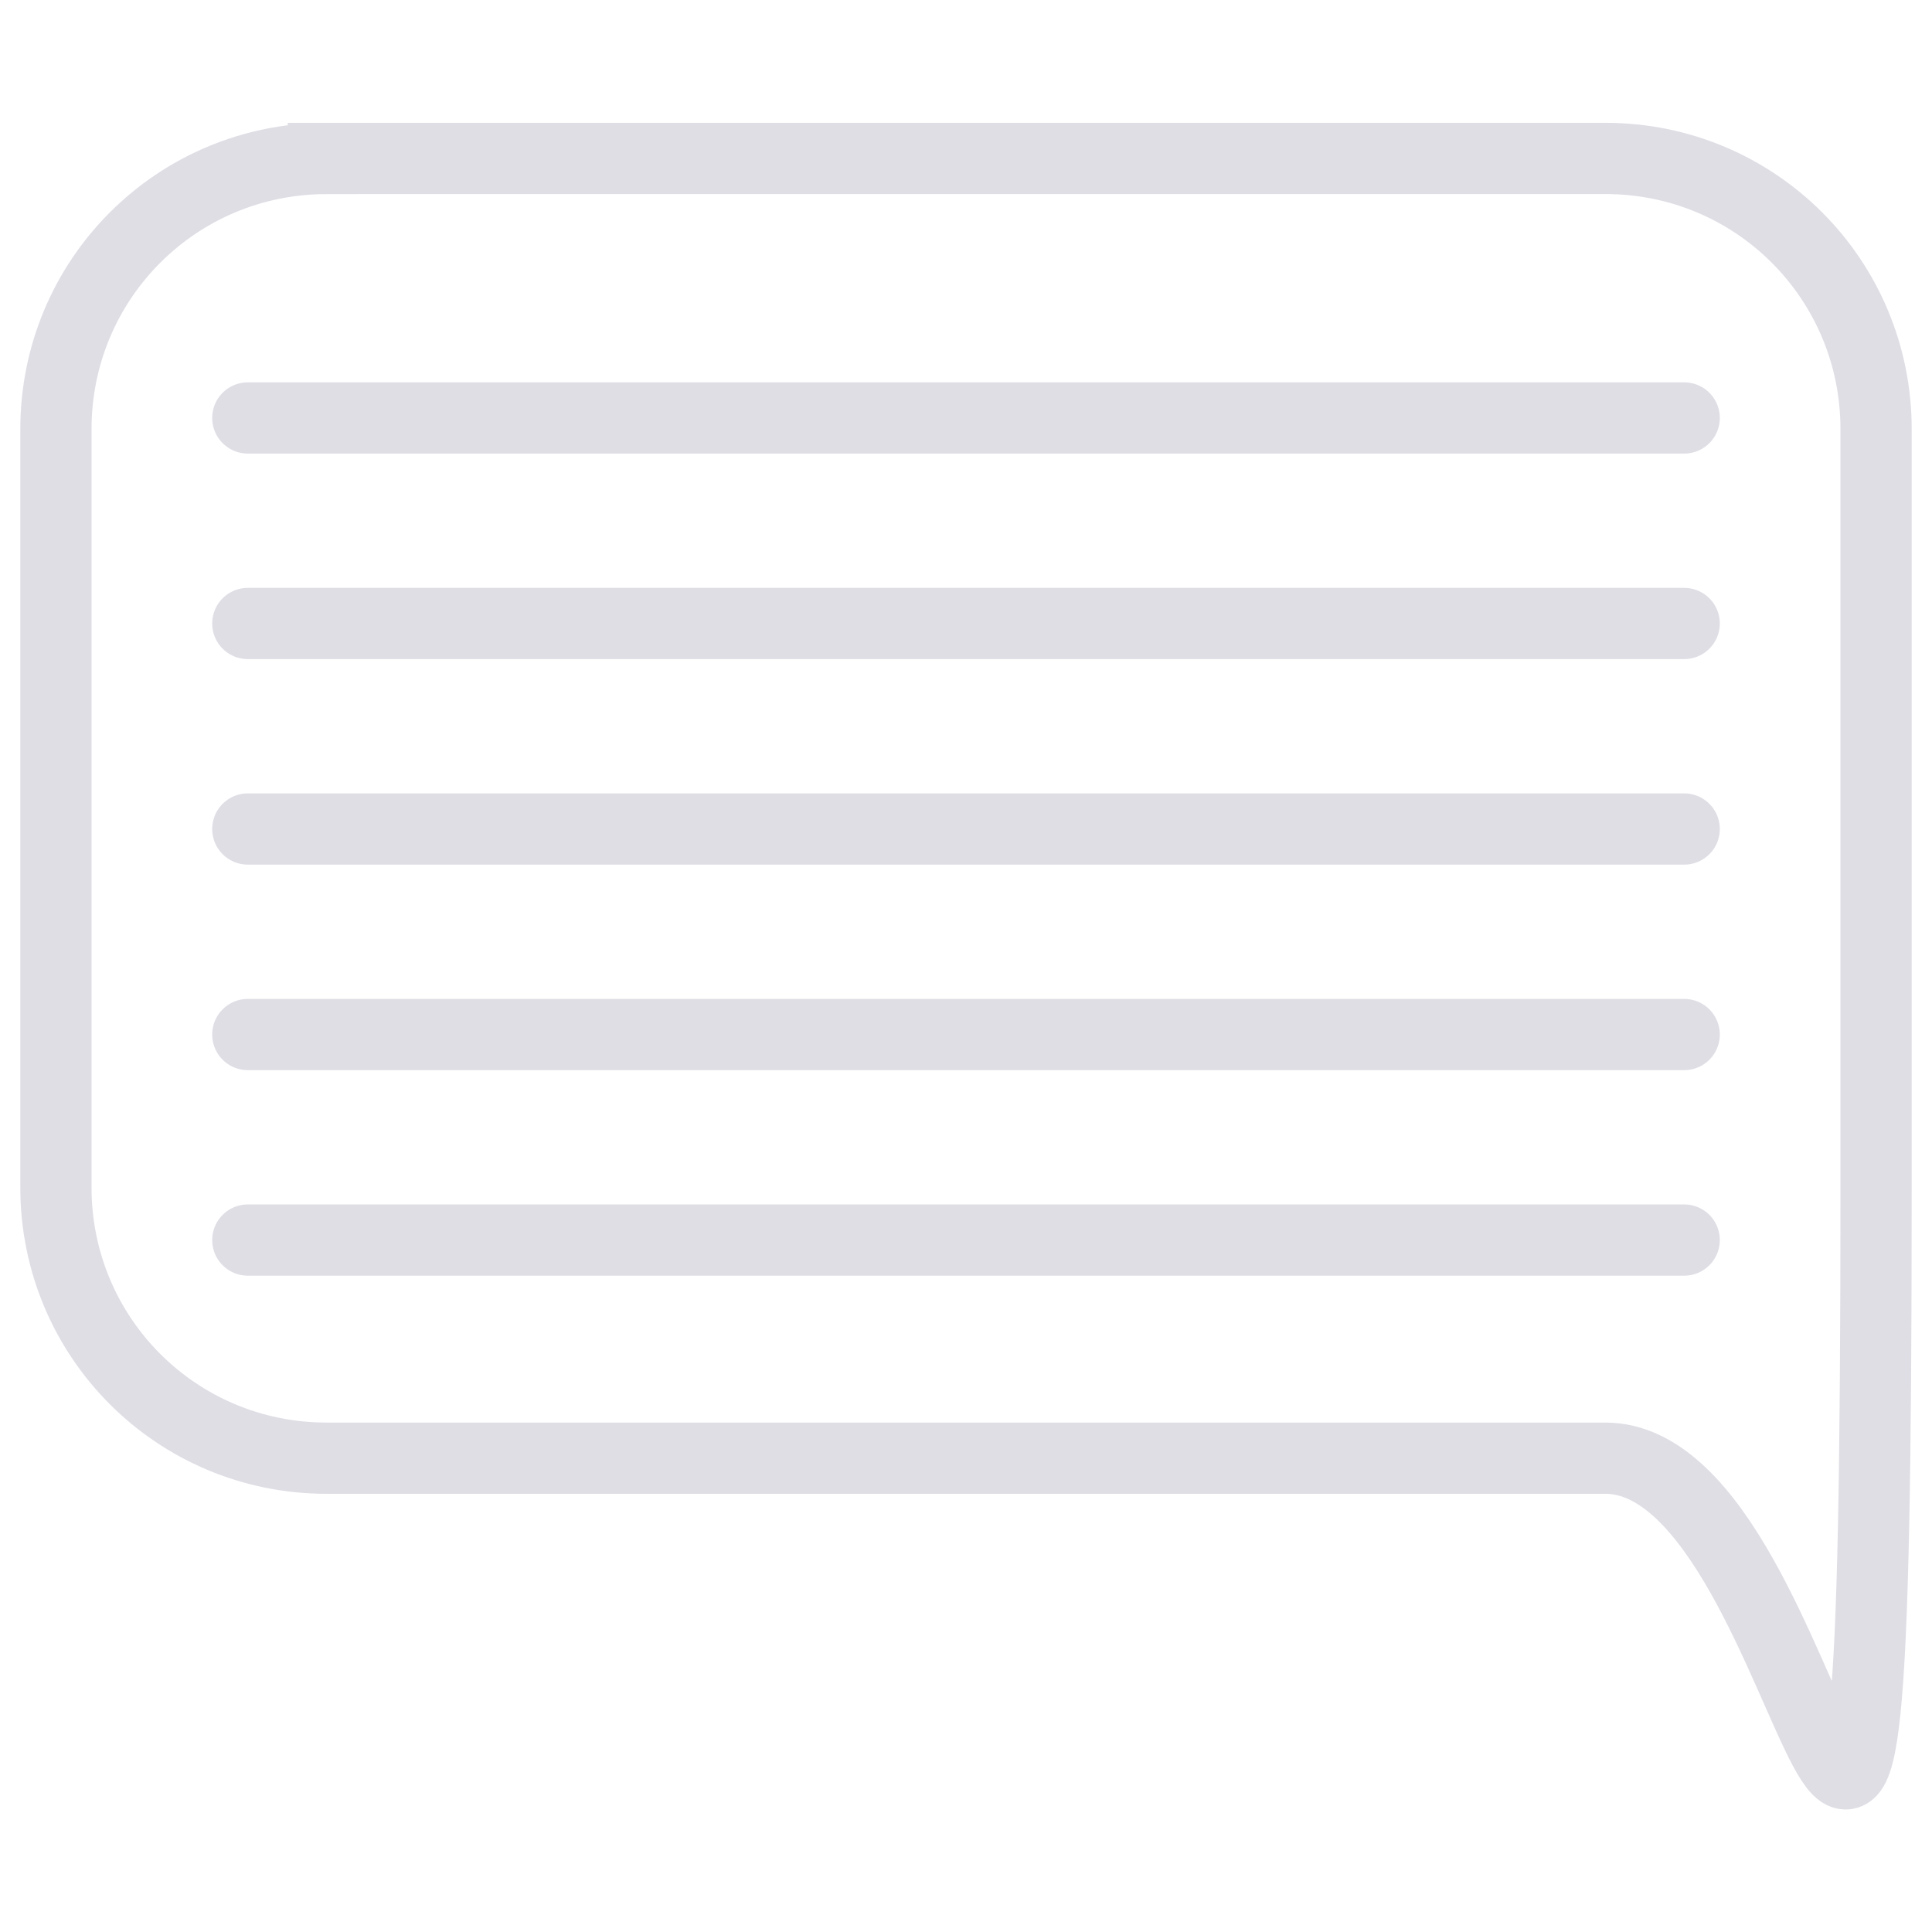 <?xml version="1.0" encoding="UTF-8" standalone="no"?>
<svg
   xmlns:dc="http://purl.org/dc/elements/1.1/"
   xmlns:cc="http://creativecommons.org/ns#"
   xmlns:rdf="http://www.w3.org/1999/02/22-rdf-syntax-ns#"
   xmlns:svg="http://www.w3.org/2000/svg"
   xmlns="http://www.w3.org/2000/svg"
   xmlns:sodipodi="http://sodipodi.sourceforge.net/DTD/sodipodi-0.dtd"
   xmlns:inkscape="http://www.inkscape.org/namespaces/inkscape"
   width="205"
   height="205"
   viewBox="0 0 54.24 54.24"
   version="1.1"
   id="svg8"
   inkscape:version="1.0 (4035a4f, 2020-05-01)"
   sodipodi:docname="commentGray.svg"
   inkscape:export-filename="/Users/benjamin/Documents/Lab/nuptialtrack-app/Assets/commentGraySmall.png"
   inkscape:export-xdpi="96"
   inkscape:export-ydpi="96">
  <defs
     id="defs2">
    <marker
       inkscape:stockid="Arrow1Lstart"
       orient="auto"
       refY="0"
       refX="0"
       id="marker2776"
       style="overflow:visible"
       inkscape:isstock="true">
      <path
         id="path2774"
         d="M 0,0 5,-5 -12.5,0 5,5 Z"
         style="fill:#0a60ff;fill-opacity:1;fill-rule:evenodd;stroke:#0a60ff;stroke-width:1pt;stroke-opacity:1"
         transform="matrix(0.8,0,0,0.8,10,0)" />
    </marker>
    <marker
       inkscape:stockid="Arrow1Lstart"
       orient="auto"
       refY="0"
       refX="0"
       id="marker2766"
       style="overflow:visible"
       inkscape:isstock="true">
      <path
         id="path2764"
         d="M 0,0 5,-5 -12.5,0 5,5 Z"
         style="fill:#0a60ff;fill-opacity:1;fill-rule:evenodd;stroke:#0a60ff;stroke-width:1pt;stroke-opacity:1"
         transform="matrix(0.8,0,0,0.8,10,0)" />
    </marker>
    <marker
       inkscape:stockid="Arrow1Lstart"
       orient="auto"
       refY="0"
       refX="0"
       id="marker2756"
       style="overflow:visible"
       inkscape:isstock="true">
      <path
         id="path2754"
         d="M 0,0 5,-5 -12.5,0 5,5 Z"
         style="fill:#0a60ff;fill-opacity:1;fill-rule:evenodd;stroke:#0a60ff;stroke-width:1pt;stroke-opacity:1"
         transform="matrix(0.8,0,0,0.8,10,0)" />
    </marker>
    <marker
       inkscape:stockid="Arrow1Lstart"
       orient="auto"
       refY="0"
       refX="0"
       id="marker2746"
       style="overflow:visible"
       inkscape:isstock="true">
      <path
         id="path2744"
         d="M 0,0 5,-5 -12.5,0 5,5 Z"
         style="fill:#0a60ff;fill-opacity:1;fill-rule:evenodd;stroke:#0a60ff;stroke-width:1pt;stroke-opacity:1"
         transform="matrix(0.8,0,0,0.8,10,0)" />
    </marker>
    <marker
       inkscape:stockid="Arrow1Lstart"
       orient="auto"
       refY="0"
       refX="0"
       id="marker2736"
       style="overflow:visible"
       inkscape:isstock="true">
      <path
         id="path2734"
         d="M 0,0 5,-5 -12.5,0 5,5 Z"
         style="fill:#0a60ff;fill-opacity:1;fill-rule:evenodd;stroke:#0a60ff;stroke-width:1pt;stroke-opacity:1"
         transform="matrix(0.8,0,0,0.8,10,0)" />
    </marker>
    <marker
       inkscape:stockid="Arrow1Lstart"
       orient="auto"
       refY="0"
       refX="0"
       id="marker2726"
       style="overflow:visible"
       inkscape:isstock="true">
      <path
         id="path2724"
         d="M 0,0 5,-5 -12.5,0 5,5 Z"
         style="fill:#0a60ff;fill-opacity:1;fill-rule:evenodd;stroke:#0a60ff;stroke-width:1pt;stroke-opacity:1"
         transform="matrix(0.8,0,0,0.8,10,0)" />
    </marker>
    <marker
       inkscape:isstock="true"
       style="overflow:visible"
       id="marker1250"
       refX="0"
       refY="0"
       orient="auto"
       inkscape:stockid="Arrow1Lstart">
      <path
         transform="matrix(0.8,0,0,0.8,10,0)"
         style="fill-rule:evenodd;stroke:#000000;stroke-width:1pt"
         d="M 0,0 5,-5 -12.5,0 5,5 Z"
         id="path1248" />
    </marker>
    <marker
       inkscape:isstock="true"
       style="overflow:visible"
       id="marker1228"
       refX="0"
       refY="0"
       orient="auto"
       inkscape:stockid="Arrow1Lstart">
      <path
         transform="matrix(0.8,0,0,0.8,10,0)"
         style="fill-rule:evenodd;stroke:#000000;stroke-width:1pt"
         d="M 0,0 5,-5 -12.5,0 5,5 Z"
         id="path1226" />
    </marker>
    <marker
       inkscape:isstock="true"
       style="overflow:visible"
       id="marker1212"
       refX="0"
       refY="0"
       orient="auto"
       inkscape:stockid="Arrow1Lstart">
      <path
         transform="matrix(0.8,0,0,0.8,10,0)"
         style="fill-rule:evenodd;stroke:#000000;stroke-width:1pt"
         d="M 0,0 5,-5 -12.5,0 5,5 Z"
         id="path1210" />
    </marker>
    <marker
       inkscape:isstock="true"
       style="overflow:visible"
       id="Arrow1Lstart"
       refX="0"
       refY="0"
       orient="auto"
       inkscape:stockid="Arrow1Lstart">
      <path
         transform="matrix(0.8,0,0,0.8,10,0)"
         style="fill-rule:evenodd;stroke:#000000;stroke-width:1pt"
         d="M 0,0 5,-5 -12.5,0 5,5 Z"
         id="path940" />
    </marker>
  </defs>
  <sodipodi:namedview
     units="px"
     lock-margins="true"
     id="base"
     pagecolor="#ffffff"
     bordercolor="#666666"
     borderopacity="1.0"
     inkscape:pageopacity="0.0"
     inkscape:pageshadow="2"
     inkscape:zoom="1.671112"
     inkscape:cx="99.205158"
     inkscape:cy="42.810837"
     inkscape:document-units="mm"
     inkscape:current-layer="layer1"
     inkscape:document-rotation="0"
     showgrid="false"
     fit-margin-top="0.3"
     fit-margin-left="0.3"
     fit-margin-right="0.3"
     fit-margin-bottom="0.3"
     inkscape:window-width="1440"
     inkscape:window-height="808"
     inkscape:window-x="0"
     inkscape:window-y="23"
     inkscape:window-maximized="0" />
  <g
     inkscape:label="Layer 1"
     inkscape:groupmode="layer"
     id="layer1"
     transform="translate(-34.14,-81.952)">
    <path
       id="rect835"
       style="fill:none;stroke:#dfdee5;stroke-width:2;stroke-miterlimit:4;stroke-dasharray:none;stroke-dashoffset:0;stroke-opacity:1"
       d="m 43.31,86.4 h 35.9 c 4.211,0 7.6,3.39 7.6,7.6 v 21.29 c 0,31.914 -1.341,7.6 -7.6,7.6 H 43.31 c -4.211,0 -7.6,-3.39 -7.6,-7.6 V 94.001 c 0,-4.211 3.39,-7.6 7.6,-7.6 z"
       inkscape:connector-curvature="0"
       sodipodi:nodetypes="sssssssss" />
    <path
       id="path842"
       d="M 41.097,93.686 H 81.423"
       style="fill:none;stroke:#dfdee5;stroke-width:2;stroke-linecap:round;stroke-linejoin:miter;stroke-miterlimit:4;stroke-dasharray:none;stroke-opacity:1" />
    <path
       style="fill:none;stroke:#dfdee5;stroke-width:2;stroke-linecap:round;stroke-linejoin:miter;stroke-miterlimit:4;stroke-dasharray:none;stroke-opacity:1"
       d="M 41.097,99.456 H 81.423"
       id="path842-8" />
    <path
       style="fill:none;stroke:#dfdee5;stroke-width:2;stroke-linecap:round;stroke-linejoin:miter;stroke-miterlimit:4;stroke-dasharray:none;stroke-opacity:1"
       d="M 41.097,105.226 H 81.423"
       id="path842-3" />
    <path
       style="fill:none;stroke:#dfdee5;stroke-width:2;stroke-linecap:round;stroke-linejoin:miter;stroke-miterlimit:4;stroke-dasharray:none;stroke-opacity:1"
       d="M 41.097,110.996 H 81.423"
       id="path842-9" />
    <path
       id="path842-9-0"
       d="M 41.097,116.766 H 81.423"
       style="fill:none;stroke:#dfdee5;stroke-width:2;stroke-linecap:round;stroke-linejoin:miter;stroke-miterlimit:4;stroke-dasharray:none;stroke-opacity:1" />
  </g>
</svg>
